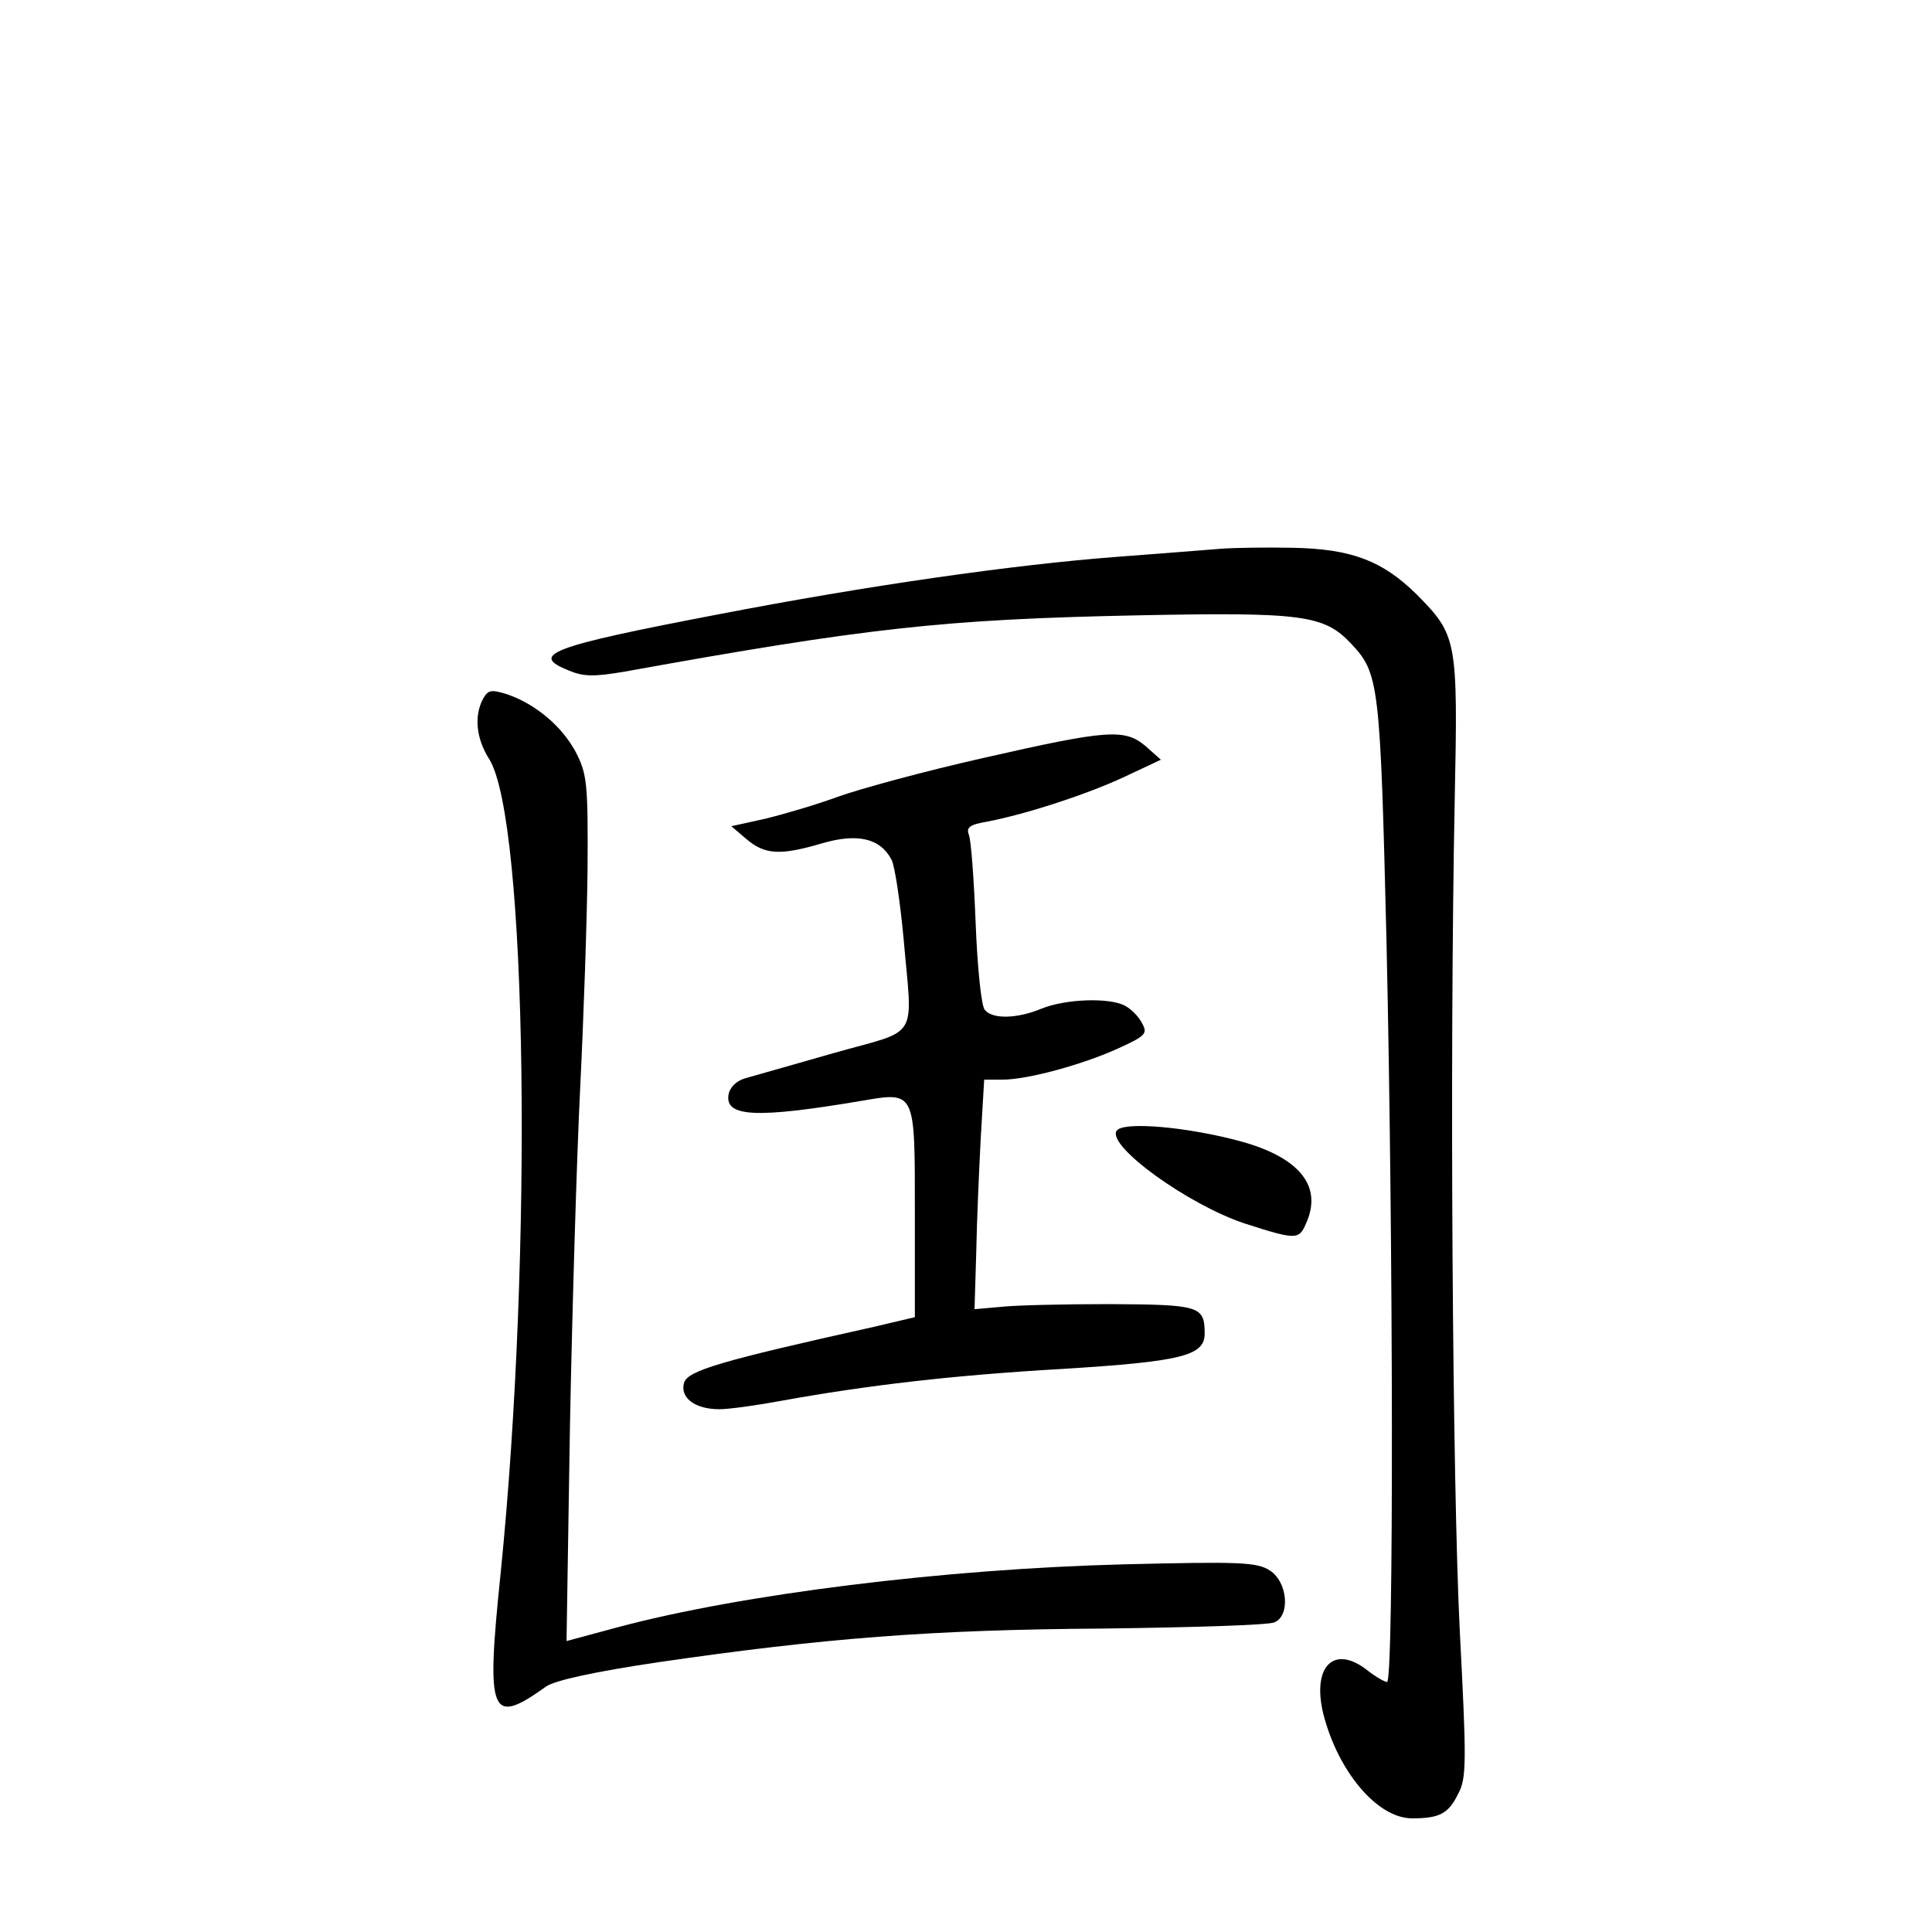 <?xml version="1.0" standalone="no"?>
<!DOCTYPE svg PUBLIC "-//W3C//DTD SVG 20010904//EN"
 "http://www.w3.org/TR/2001/REC-SVG-20010904/DTD/svg10.dtd">
<svg version="1.0" xmlns="http://www.w3.org/2000/svg"
 width="340pt" height="340pt" viewBox="0 0 340 340"
 preserveAspectRatio="xMidYMid meet">
<g transform="translate(0,340) scale(0.1,-0.1)"
fill="#000000" stroke="none">
<path d="M2145 2434 c-22 -2 -103 -8 -180 -14 -184 -14 -441 -51 -700 -101
-298 -57 -334 -71 -264 -99 26 -11 45 -11 98 -2 426 77 562 92 898 99 296 6
333 1 381 -50 49 -52 51 -70 62 -524 12 -529 13 -1303 1 -1303 -4 0 -20 9 -34
20 -59 47 -99 8 -78 -77 26 -101 95 -183 156 -183 48 0 64 8 81 43 15 27 15
56 3 286 -13 262 -18 1004 -9 1461 6 286 4 292 -67 364 -60 59 -114 80 -218
82 -49 1 -108 0 -130 -2z"/>
<path d="M850 2170 c-16 -30 -12 -70 11 -106 67 -108 77 -870 20 -1433 -26
-251 -18 -269 80 -199 16 11 85 26 199 43 290 42 477 57 780 59 157 2 293 6
303 11 28 12 23 71 -8 91 -23 15 -52 16 -258 11 -313 -8 -671 -52 -891 -111
l-89 -24 6 377 c4 207 12 475 18 596 6 121 12 294 13 385 1 153 -1 168 -21
207 -25 46 -71 84 -120 101 -29 9 -34 8 -43 -8z"/>
<path d="M1730 2066 c-102 -23 -216 -54 -255 -68 -38 -14 -96 -31 -129 -39
l-59 -13 27 -23 c32 -27 59 -29 133 -7 62 18 102 9 122 -29 6 -12 15 -74 21
-137 16 -184 30 -160 -122 -203 -73 -21 -144 -41 -158 -45 -15 -5 -26 -16 -28
-29 -6 -39 51 -41 230 -11 100 17 98 22 98 -197 l0 -183 -72 -17 c-270 -60
-327 -77 -334 -98 -8 -26 18 -47 62 -47 17 0 67 7 110 15 149 27 302 45 495
56 208 13 249 23 249 62 0 49 -9 51 -167 52 -81 0 -168 -2 -193 -5 l-45 -4 3
99 c1 55 5 146 8 203 l6 102 32 0 c44 0 140 26 204 55 48 22 52 26 42 44 -6
12 -19 25 -30 31 -28 15 -105 12 -147 -5 -43 -18 -87 -19 -100 -2 -6 6 -13 75
-16 152 -3 77 -8 147 -12 156 -5 13 2 18 32 23 68 13 176 48 242 79 l64 30
-27 24 c-37 31 -66 29 -286 -21z"/>
<path d="M1965 1410 c-17 -27 126 -130 225 -163 90 -29 96 -29 108 -1 30 65
-9 116 -113 145 -95 26 -209 36 -220 19z"/>
</g>
</svg>
